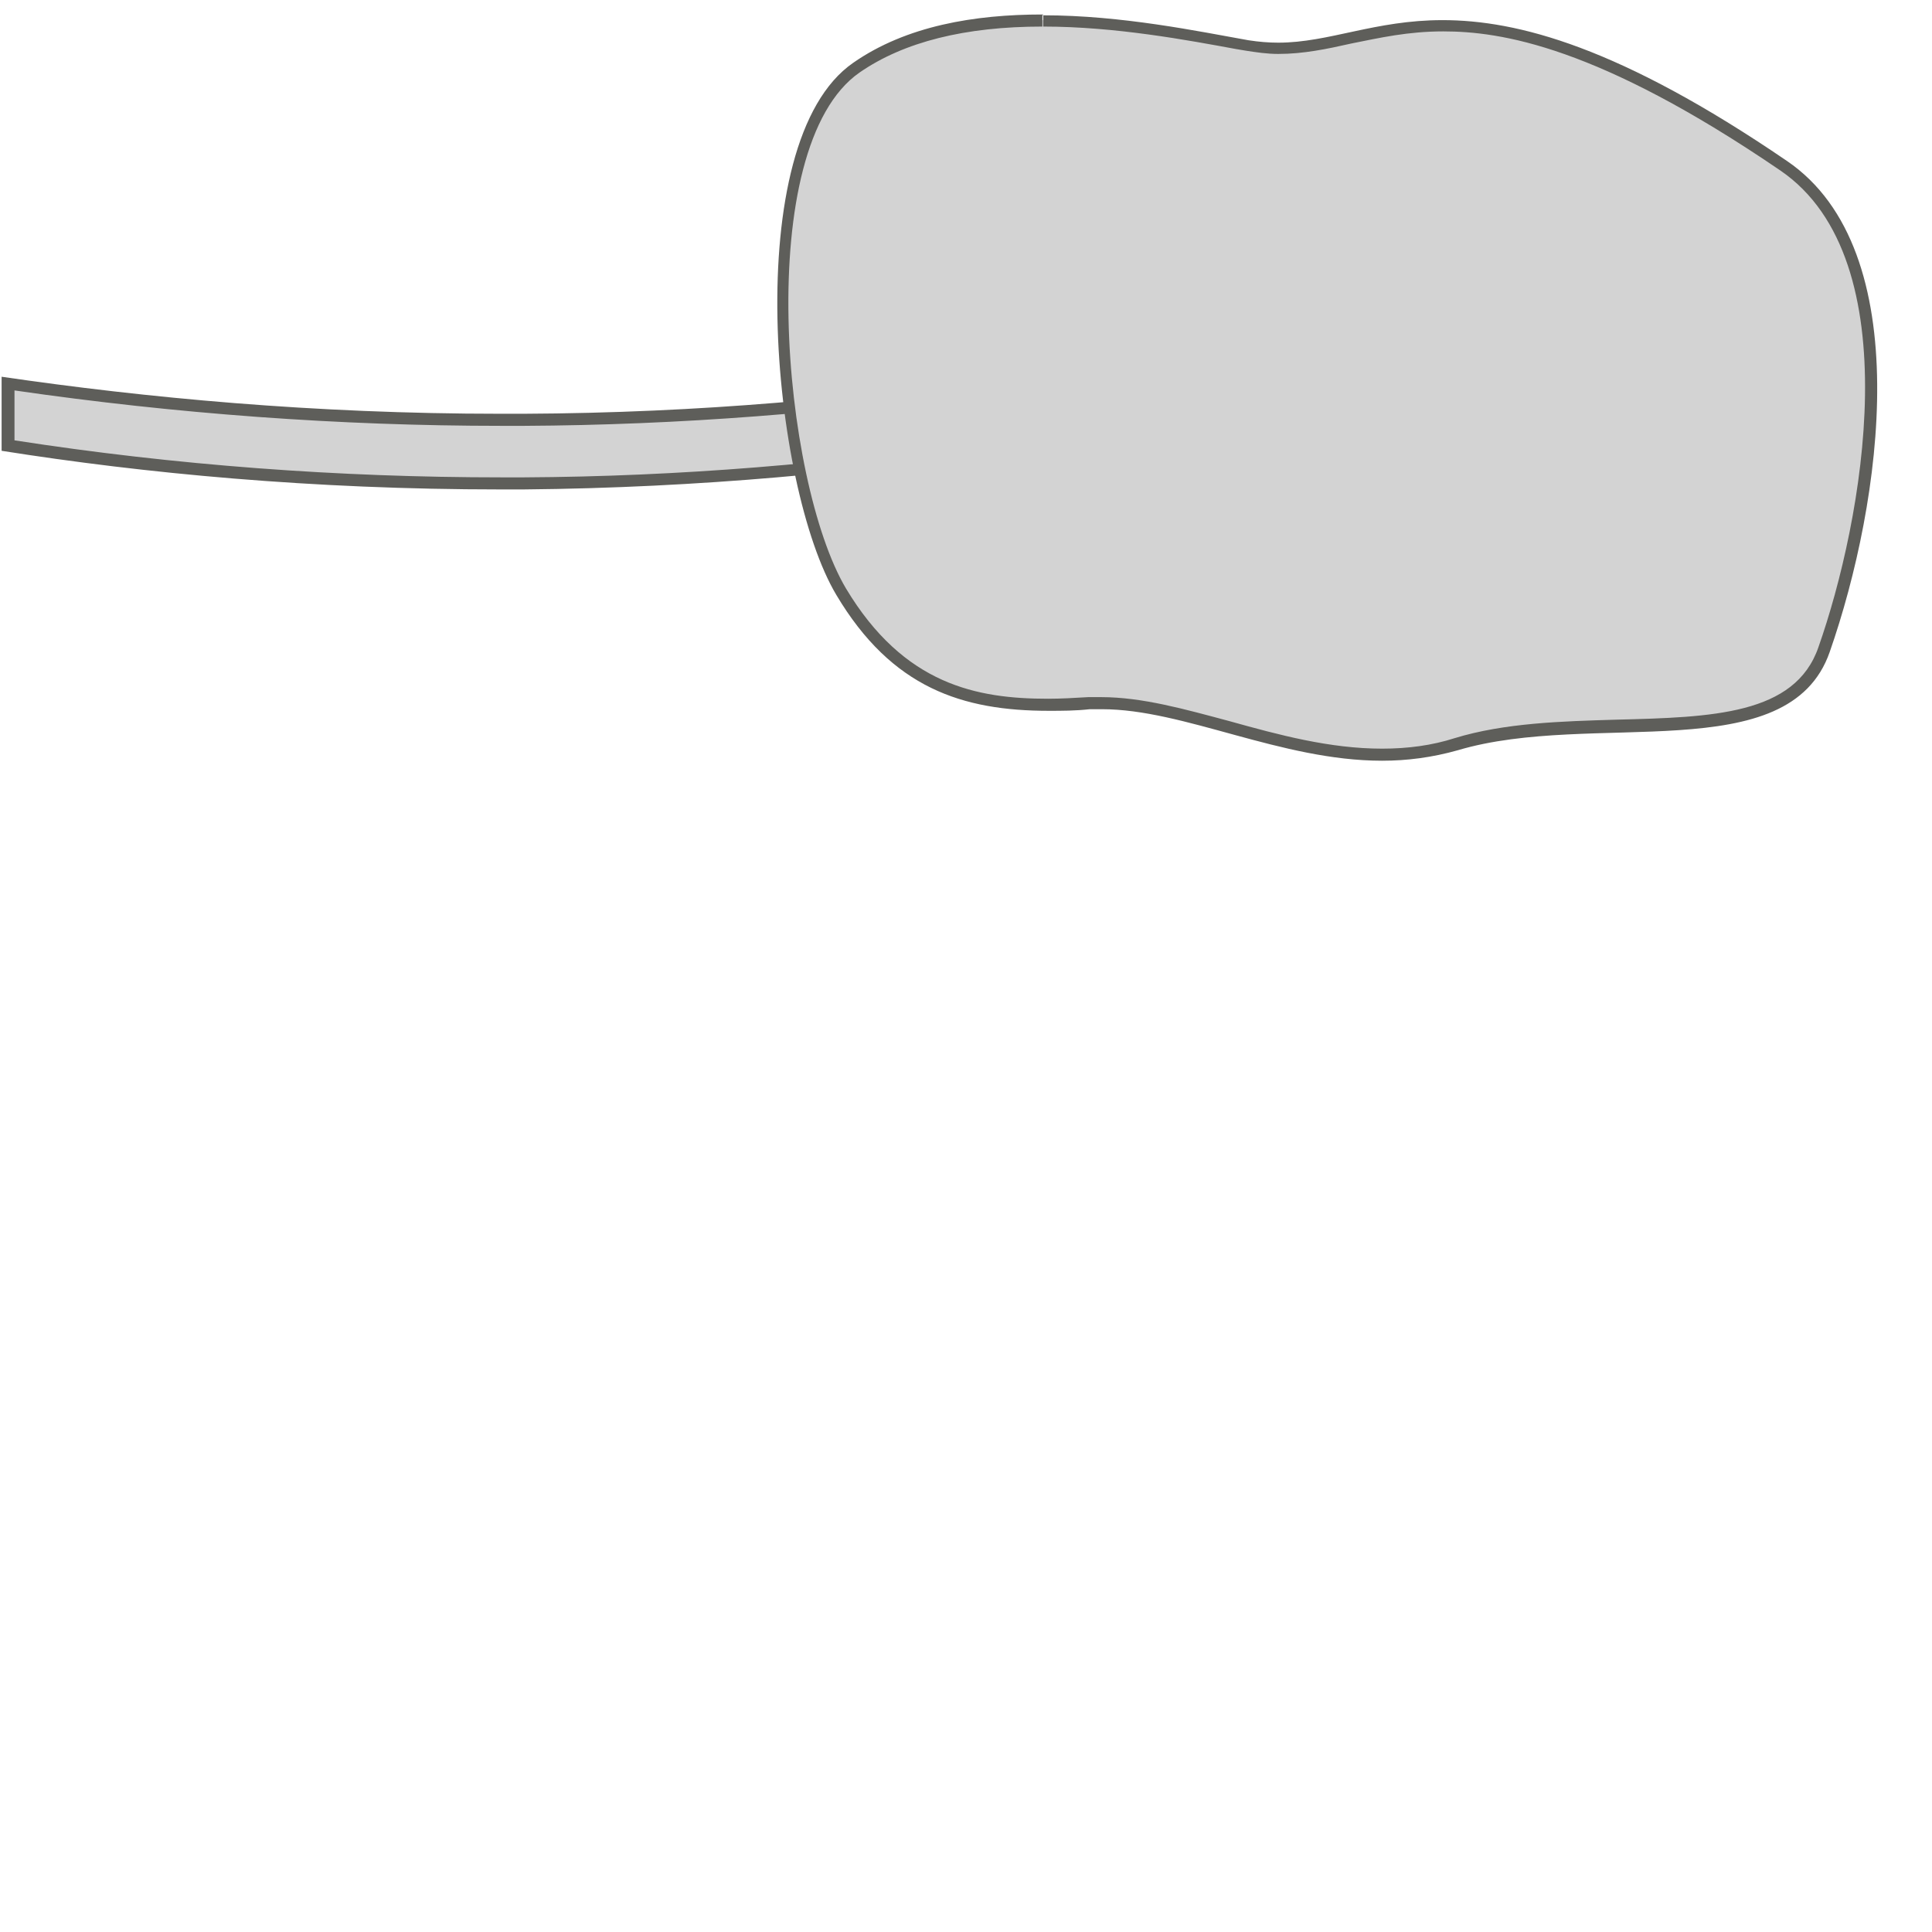 <svg width="24" height="24" viewBox="0 0 24 24" fill="none" xmlns="http://www.w3.org/2000/svg">
<path d="M6.229 6.01C4.169 6.01 2.089 5.85 0.039 5.53L0.099 4.77C2.119 5.07 4.189 5.22 6.229 5.22H6.509C8.459 5.21 10.429 5.05 12.349 4.77V5.61C10.459 5.84 8.479 6 6.499 6.02H6.219L6.229 6.01Z" fill="#D3D3D3"/>
<path d="M0.18 4.85C2.18 5.14 4.21 5.29 6.23 5.29H6.51C8.43 5.28 10.37 5.13 12.28 4.85V5.47C10.38 5.76 8.43 5.92 6.51 5.93H6.23C4.21 5.93 2.18 5.78 0.18 5.47V4.85ZM12.42 4.68C10.7 4.94 8.71 5.13 6.5 5.14C6.41 5.14 6.31 5.14 6.22 5.14C3.89 5.14 1.8 4.94 0.02 4.68V5.6C1.79 5.88 3.88 6.08 6.22 6.08C6.31 6.08 6.4 6.08 6.5 6.08C8.72 6.06 10.71 5.86 12.42 5.6V4.68Z" fill="#5E5E5A"/>
<path d="M17.169 9.38C16.509 9.38 15.879 9.21 15.259 9.04C14.699 8.89 14.179 8.74 13.679 8.74H13.529C13.359 8.76 13.189 8.76 13.029 8.76C12.129 8.76 11.189 8.59 10.459 7.35C9.659 6 9.279 1.79 10.649 0.84C11.209 0.45 11.989 0.25 12.959 0.25C13.869 0.25 14.779 0.42 15.379 0.53L15.499 0.55C15.629 0.57 15.759 0.59 15.889 0.59C16.189 0.59 16.479 0.53 16.779 0.46C17.129 0.39 17.489 0.31 17.929 0.31C19.079 0.31 20.419 0.86 22.159 2.05C23.819 3.18 23.209 6.48 22.659 8.06C22.349 8.95 21.249 8.98 20.079 9.01C19.399 9.03 18.699 9.05 18.089 9.23C17.799 9.32 17.499 9.36 17.169 9.36V9.38Z" fill="#D3D3D3"/>
<path d="M12.959 0.18V0.33C13.859 0.33 14.759 0.5 15.359 0.61L15.479 0.63C15.609 0.65 15.739 0.67 15.879 0.67C16.189 0.67 16.479 0.61 16.789 0.54C17.139 0.47 17.489 0.39 17.929 0.39C18.639 0.39 19.849 0.57 22.119 2.12C23.739 3.23 23.139 6.48 22.589 8.04C22.299 8.88 21.269 8.91 20.079 8.94C19.399 8.96 18.689 8.98 18.069 9.17C17.789 9.26 17.489 9.3 17.169 9.3C16.519 9.3 15.889 9.13 15.279 8.96C14.719 8.81 14.189 8.66 13.679 8.66C13.629 8.66 13.579 8.66 13.519 8.66C13.349 8.67 13.179 8.68 13.019 8.68C12.139 8.68 11.229 8.51 10.509 7.31C9.719 5.98 9.339 1.83 10.679 0.9C11.229 0.52 11.989 0.33 12.949 0.33V0.18M12.949 0.18C12.109 0.18 11.259 0.32 10.599 0.78C9.169 1.77 9.589 6.05 10.389 7.39C11.079 8.55 11.959 8.83 13.029 8.83C13.189 8.83 13.359 8.83 13.539 8.81C13.589 8.81 13.639 8.81 13.689 8.81C14.709 8.81 15.909 9.45 17.169 9.45C17.479 9.45 17.789 9.41 18.109 9.32C19.789 8.82 22.219 9.56 22.729 8.1C23.379 6.24 23.829 3.11 22.199 2C20.119 0.58 18.849 0.25 17.919 0.25C17.079 0.25 16.509 0.53 15.879 0.53C15.759 0.53 15.639 0.52 15.509 0.5C14.889 0.39 13.939 0.19 12.959 0.19L12.949 0.18Z" fill="#5E5E5A"/>
</svg>
